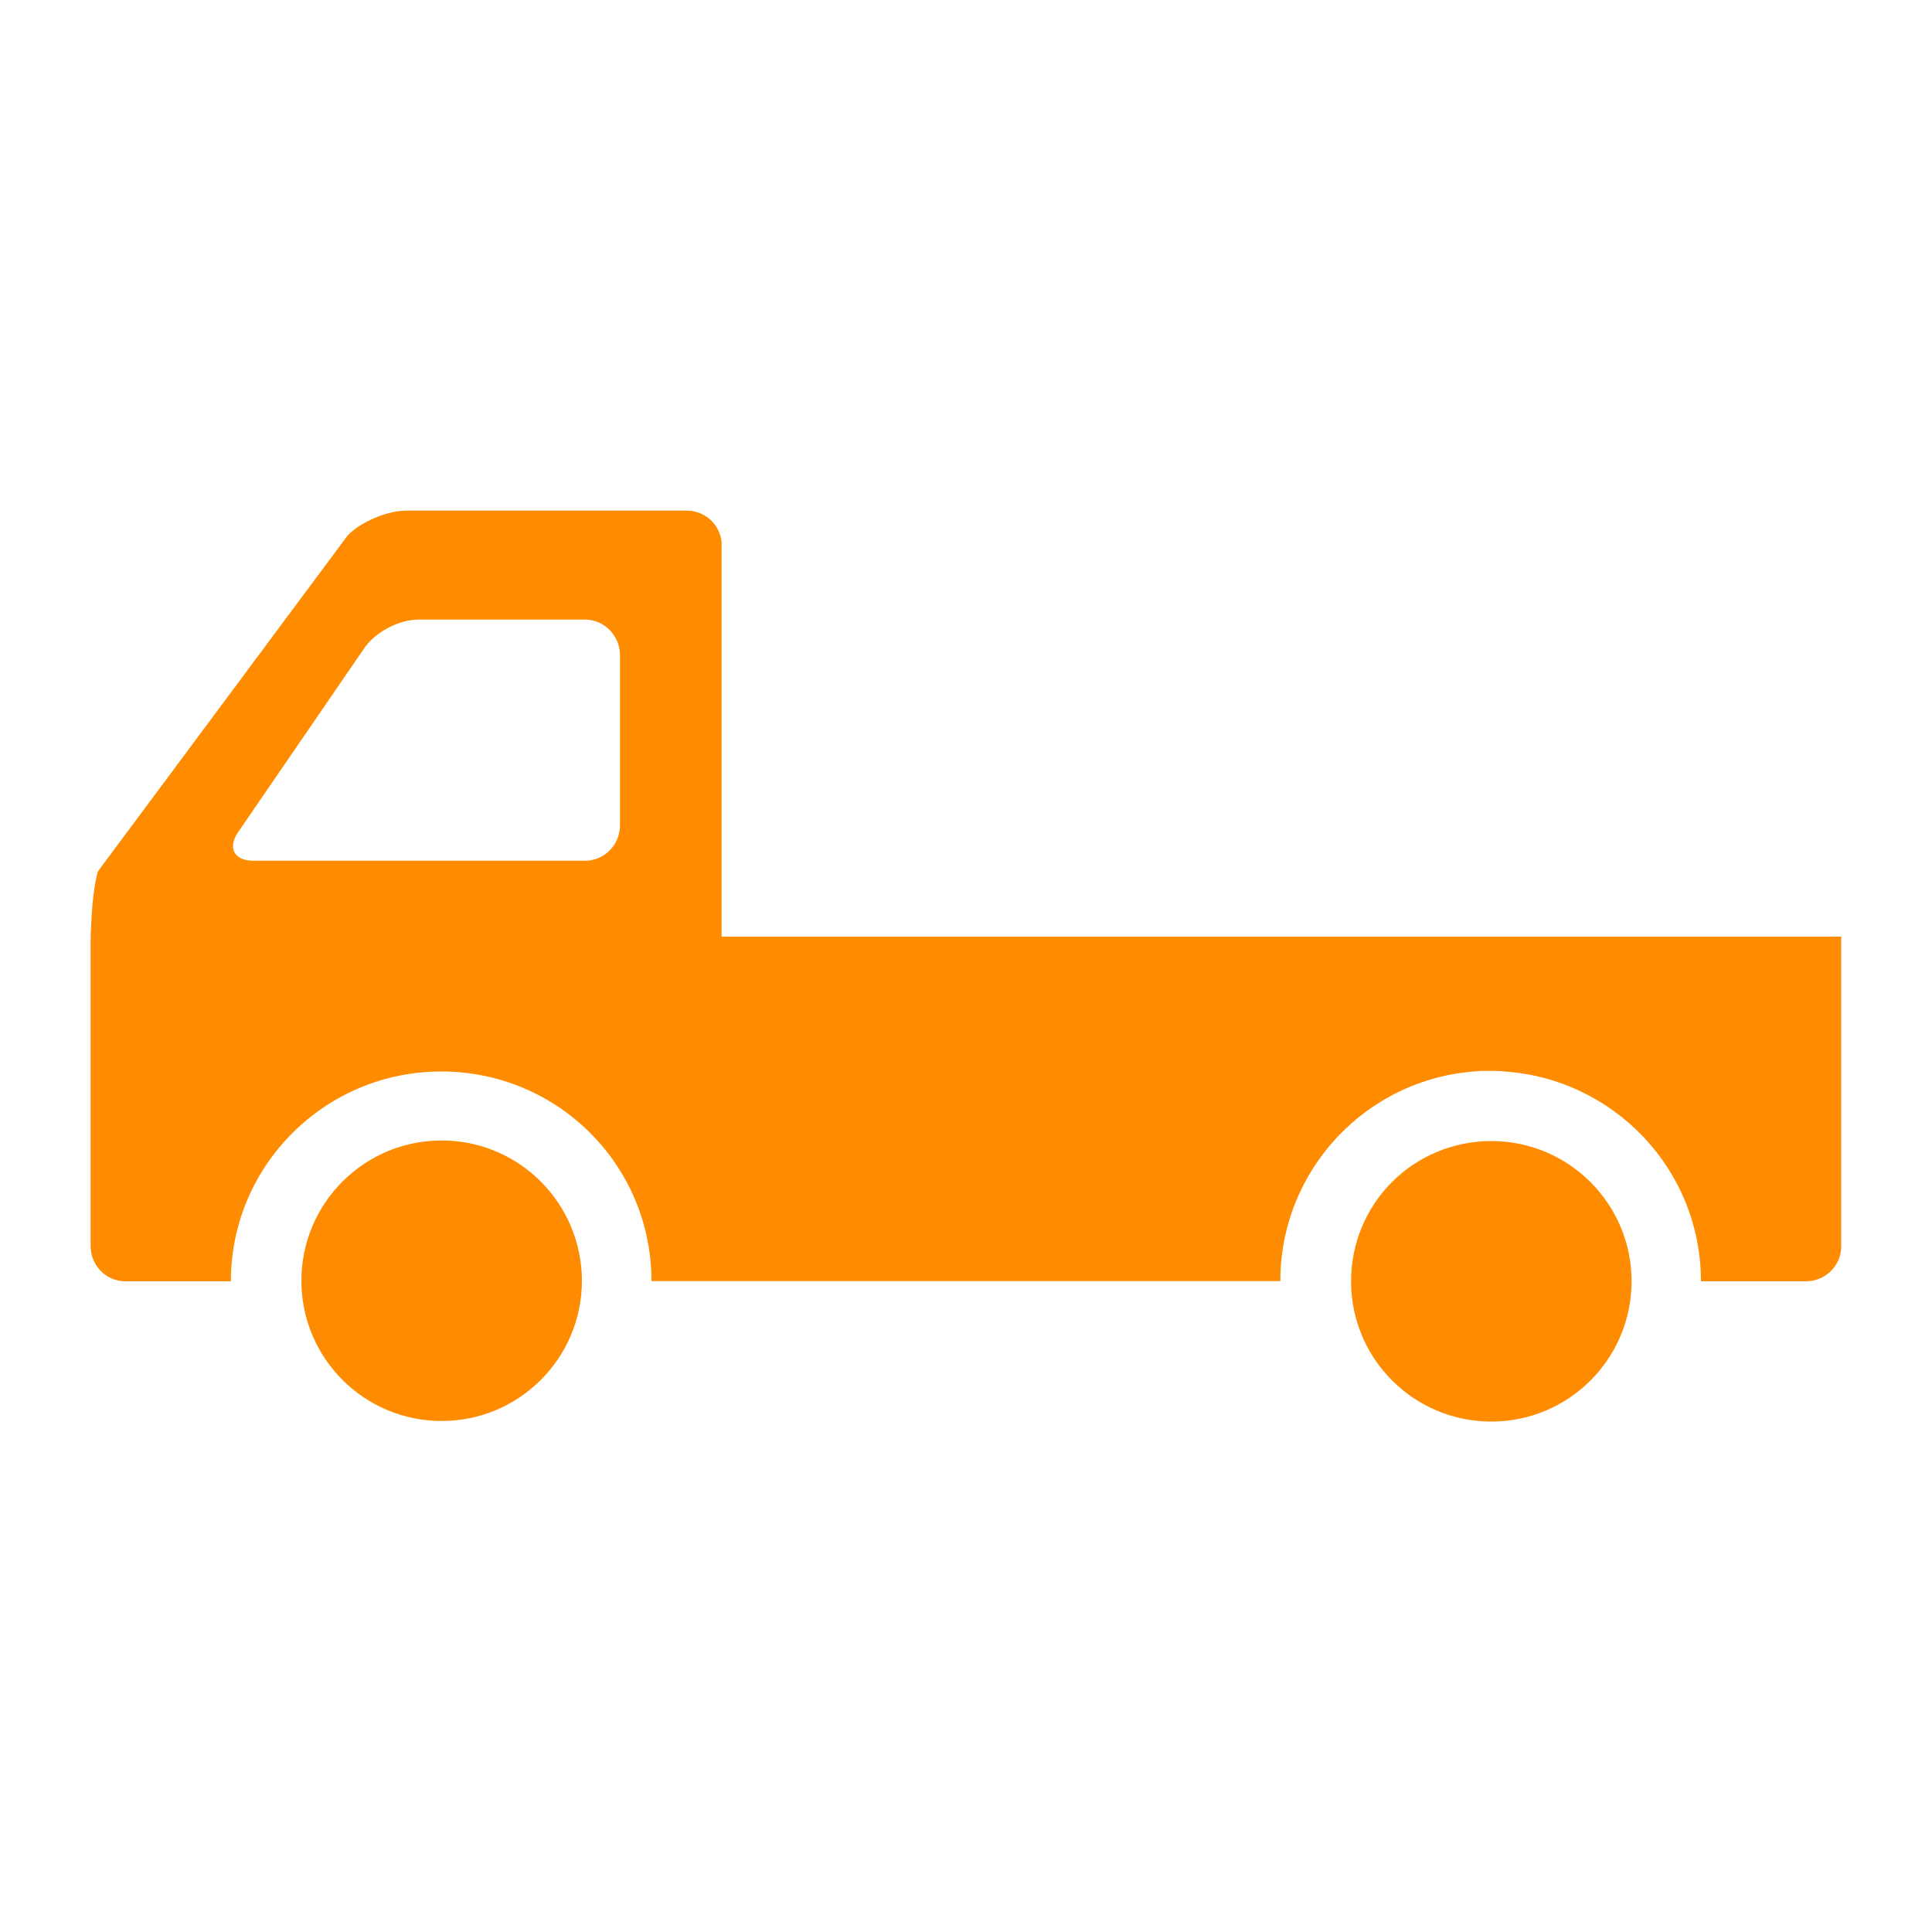 <?xml version="1.0" standalone="no"?><!DOCTYPE svg PUBLIC "-//W3C//DTD SVG 1.1//EN" "http://www.w3.org/Graphics/SVG/1.1/DTD/svg11.dtd"><svg t="1668333918497" class="icon" viewBox="0 0 1024 1024" version="1.1" xmlns="http://www.w3.org/2000/svg" p-id="3083" xmlns:xlink="http://www.w3.org/1999/xlink" width="128" height="128"><path d="M790.426 604.774c-19.763 0-38.707 7.782-52.634 21.709-13.926 13.926-21.709 32.87-21.709 52.634 0 41.062 33.28 74.342 74.342 74.342s74.342-33.28 74.342-74.342-33.28-74.342-74.342-74.342zM234.086 604.467c-41.062 0-74.342 33.28-74.342 74.342s33.28 74.342 74.342 74.342 74.342-33.28 74.342-74.342c-0.102-41.062-33.28-74.342-74.342-74.342z" p-id="3084" fill="#FF8C00"></path><path d="M646.861 496.435H382.464V287.232c-1.024-9.318-8.806-16.589-18.432-16.589H215.347c-10.138 0-24.166 5.939-31.13 13.21L51.917 461.824c-2.867 9.626-3.686 26.214-3.891 36.659v161.894c0 10.445 8.294 18.739 18.432 18.739h55.91c0-61.338 49.869-111.206 111.514-111.206S345.293 617.472 345.293 679.014h333.312c0-59.187 45.978-107.52 104.141-111.206 0.614-0.102 1.331-0.102 1.843-0.205H790.016c2.56 0 4.915 0 7.27 0.307 58.163 3.891 104.243 52.019 104.243 111.206h55.603c10.342 0 18.739-8.294 18.739-18.432V496.435H646.861z m-318.259-58.982c0 10.342-8.294 18.739-18.432 18.739H134.246c-10.138 0-13.722-6.758-8.09-15.053l66.765-97.382c5.734-8.602 18.432-15.36 28.877-15.36h88.371c10.138 0 18.432 8.602 18.432 18.739v90.317z" p-id="3085" fill="#FF8C00"></path></svg>